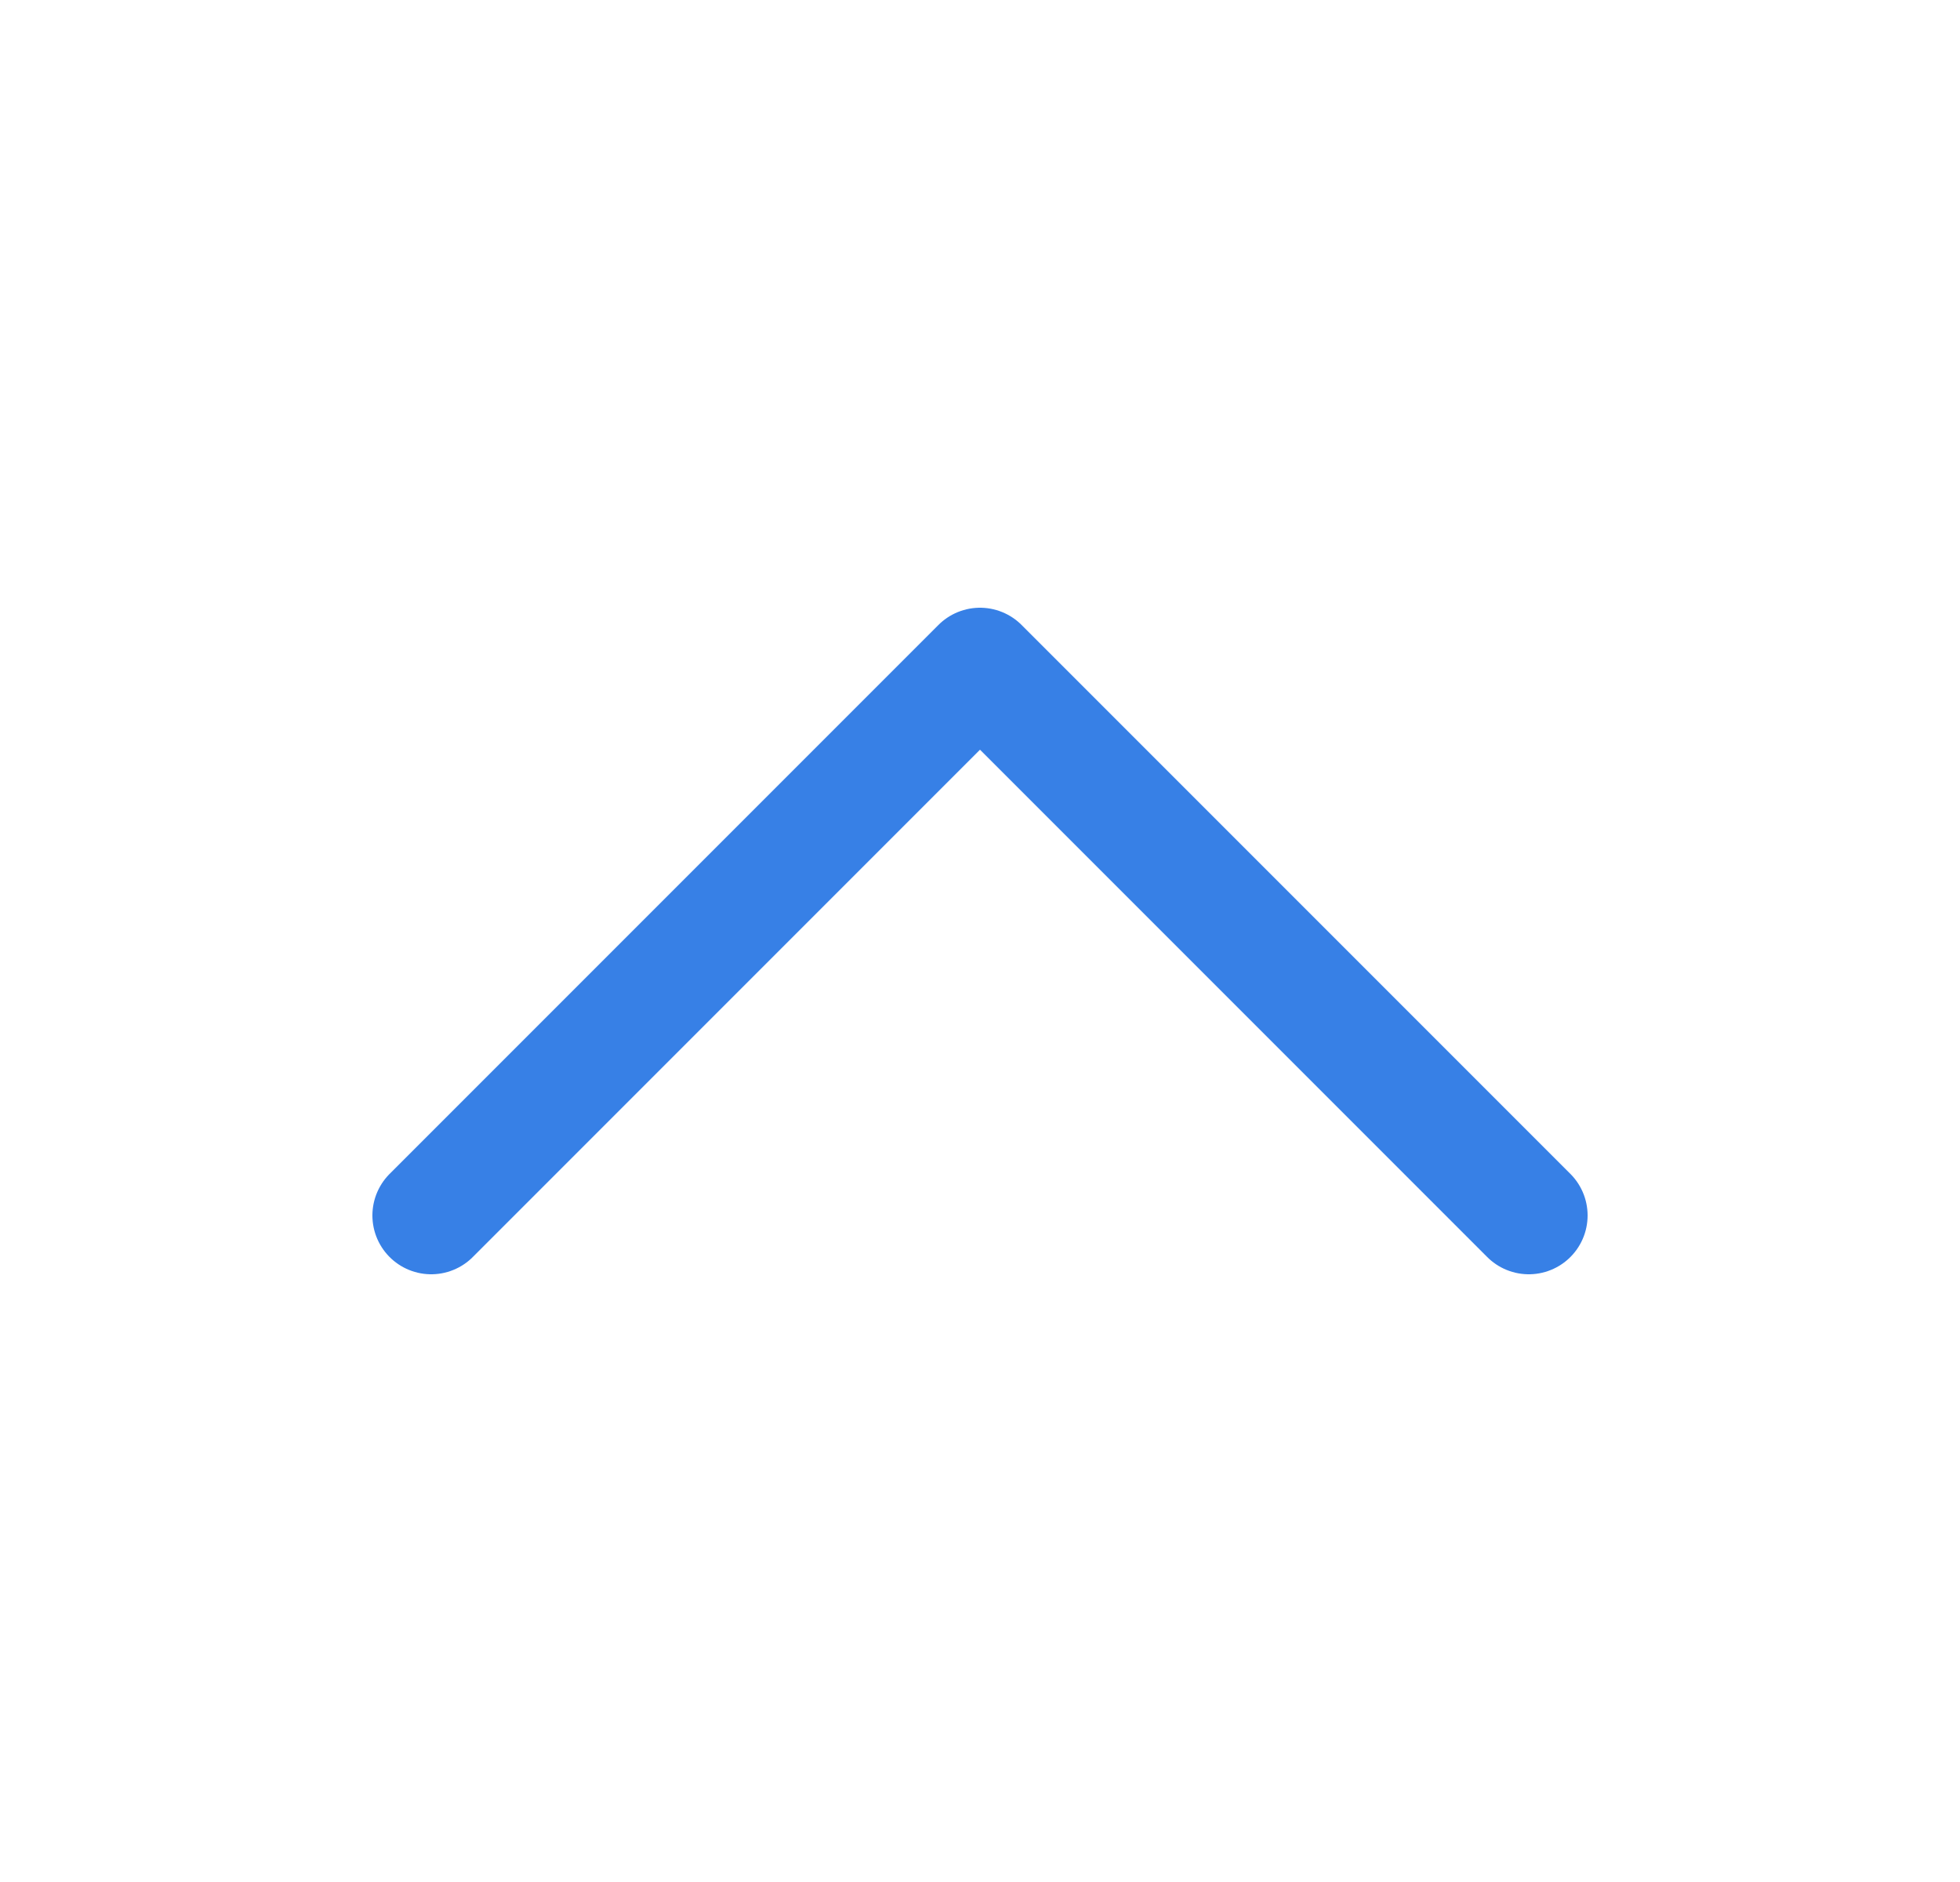 <svg width="25" height="24" viewBox="0 0 25 24" fill="none" xmlns="http://www.w3.org/2000/svg">
<path d="M5.5 15.5L12.5 8.5L19.5 15.5" stroke="#3780E6" stroke-width="1.5" stroke-linecap="round" stroke-linejoin="round"/>
</svg>
